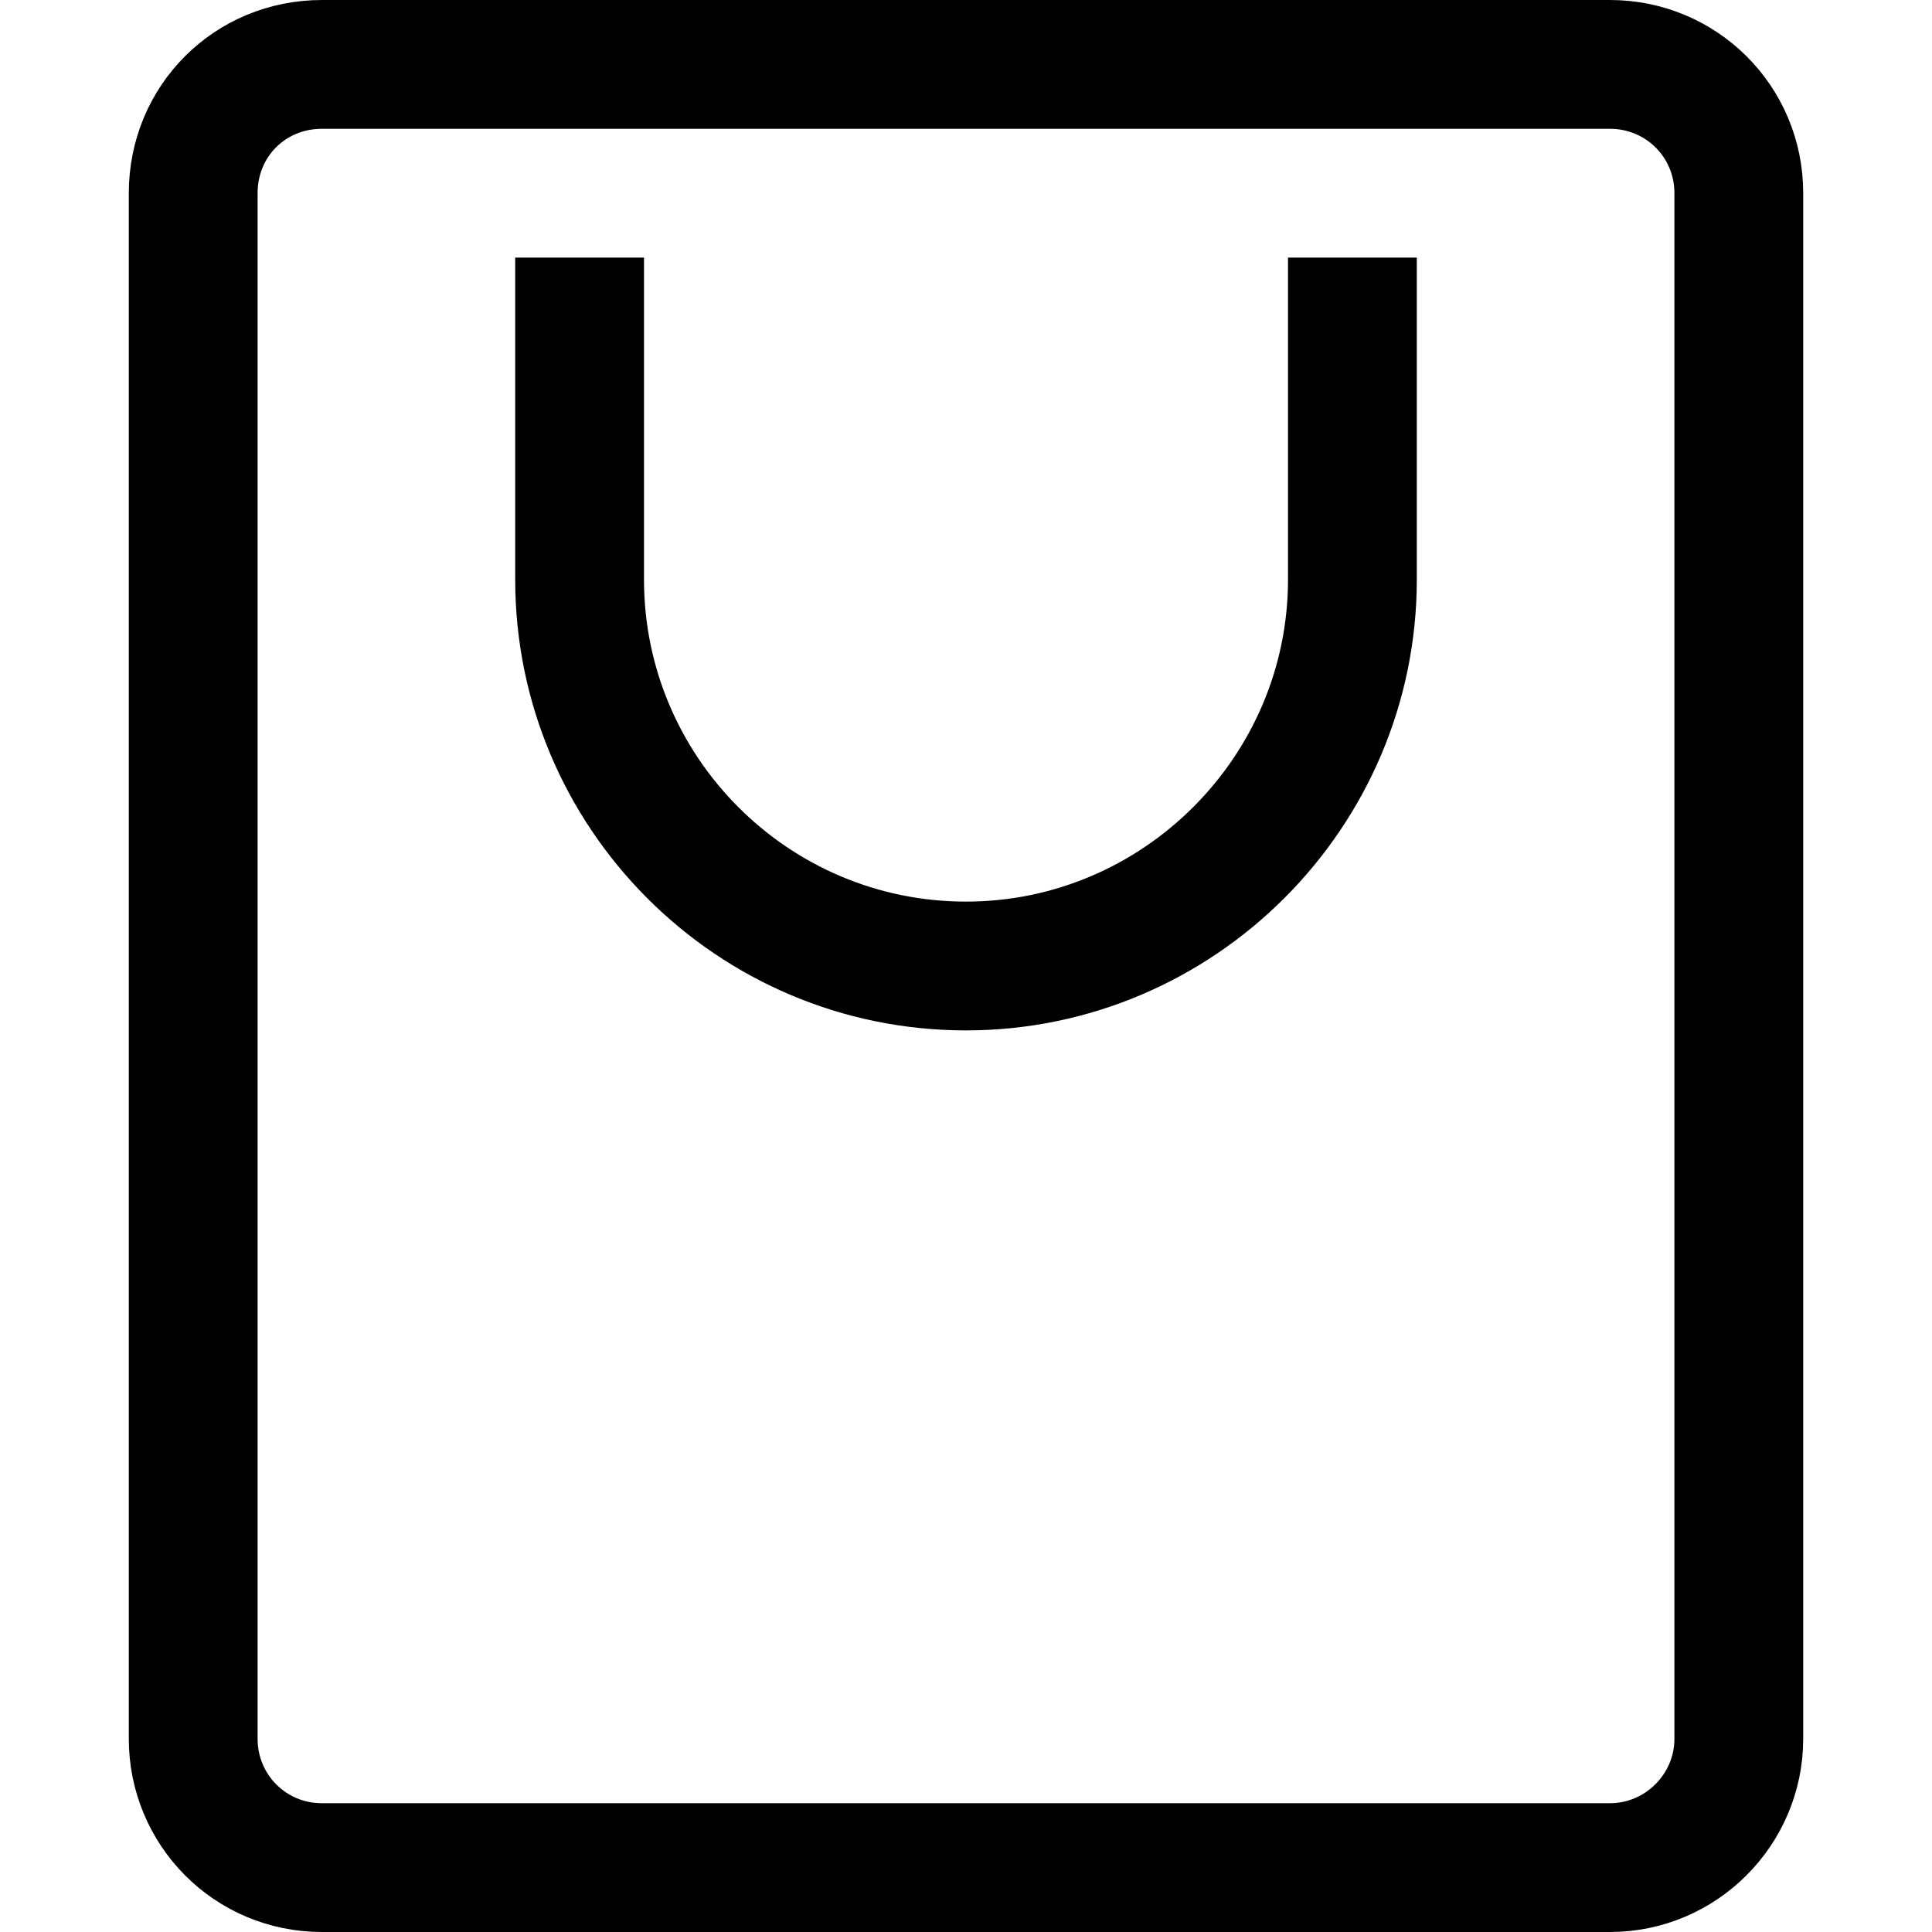 <svg viewBox="0 0 15 15" xmlns="http://www.w3.org/2000/svg"><path fill="none" stroke="#000" d="M10.5 2v2.5c0 1.65-1.35 3-3 3 -1.66 0-3-1.35-3-3V2m-3-.5v12c0 .55.44 1 1 1h10c.55 0 1-.45 1-1v-12c0-.56-.45-1-1-1h-10c-.56 0-1 .44-1 1Z"/></svg>